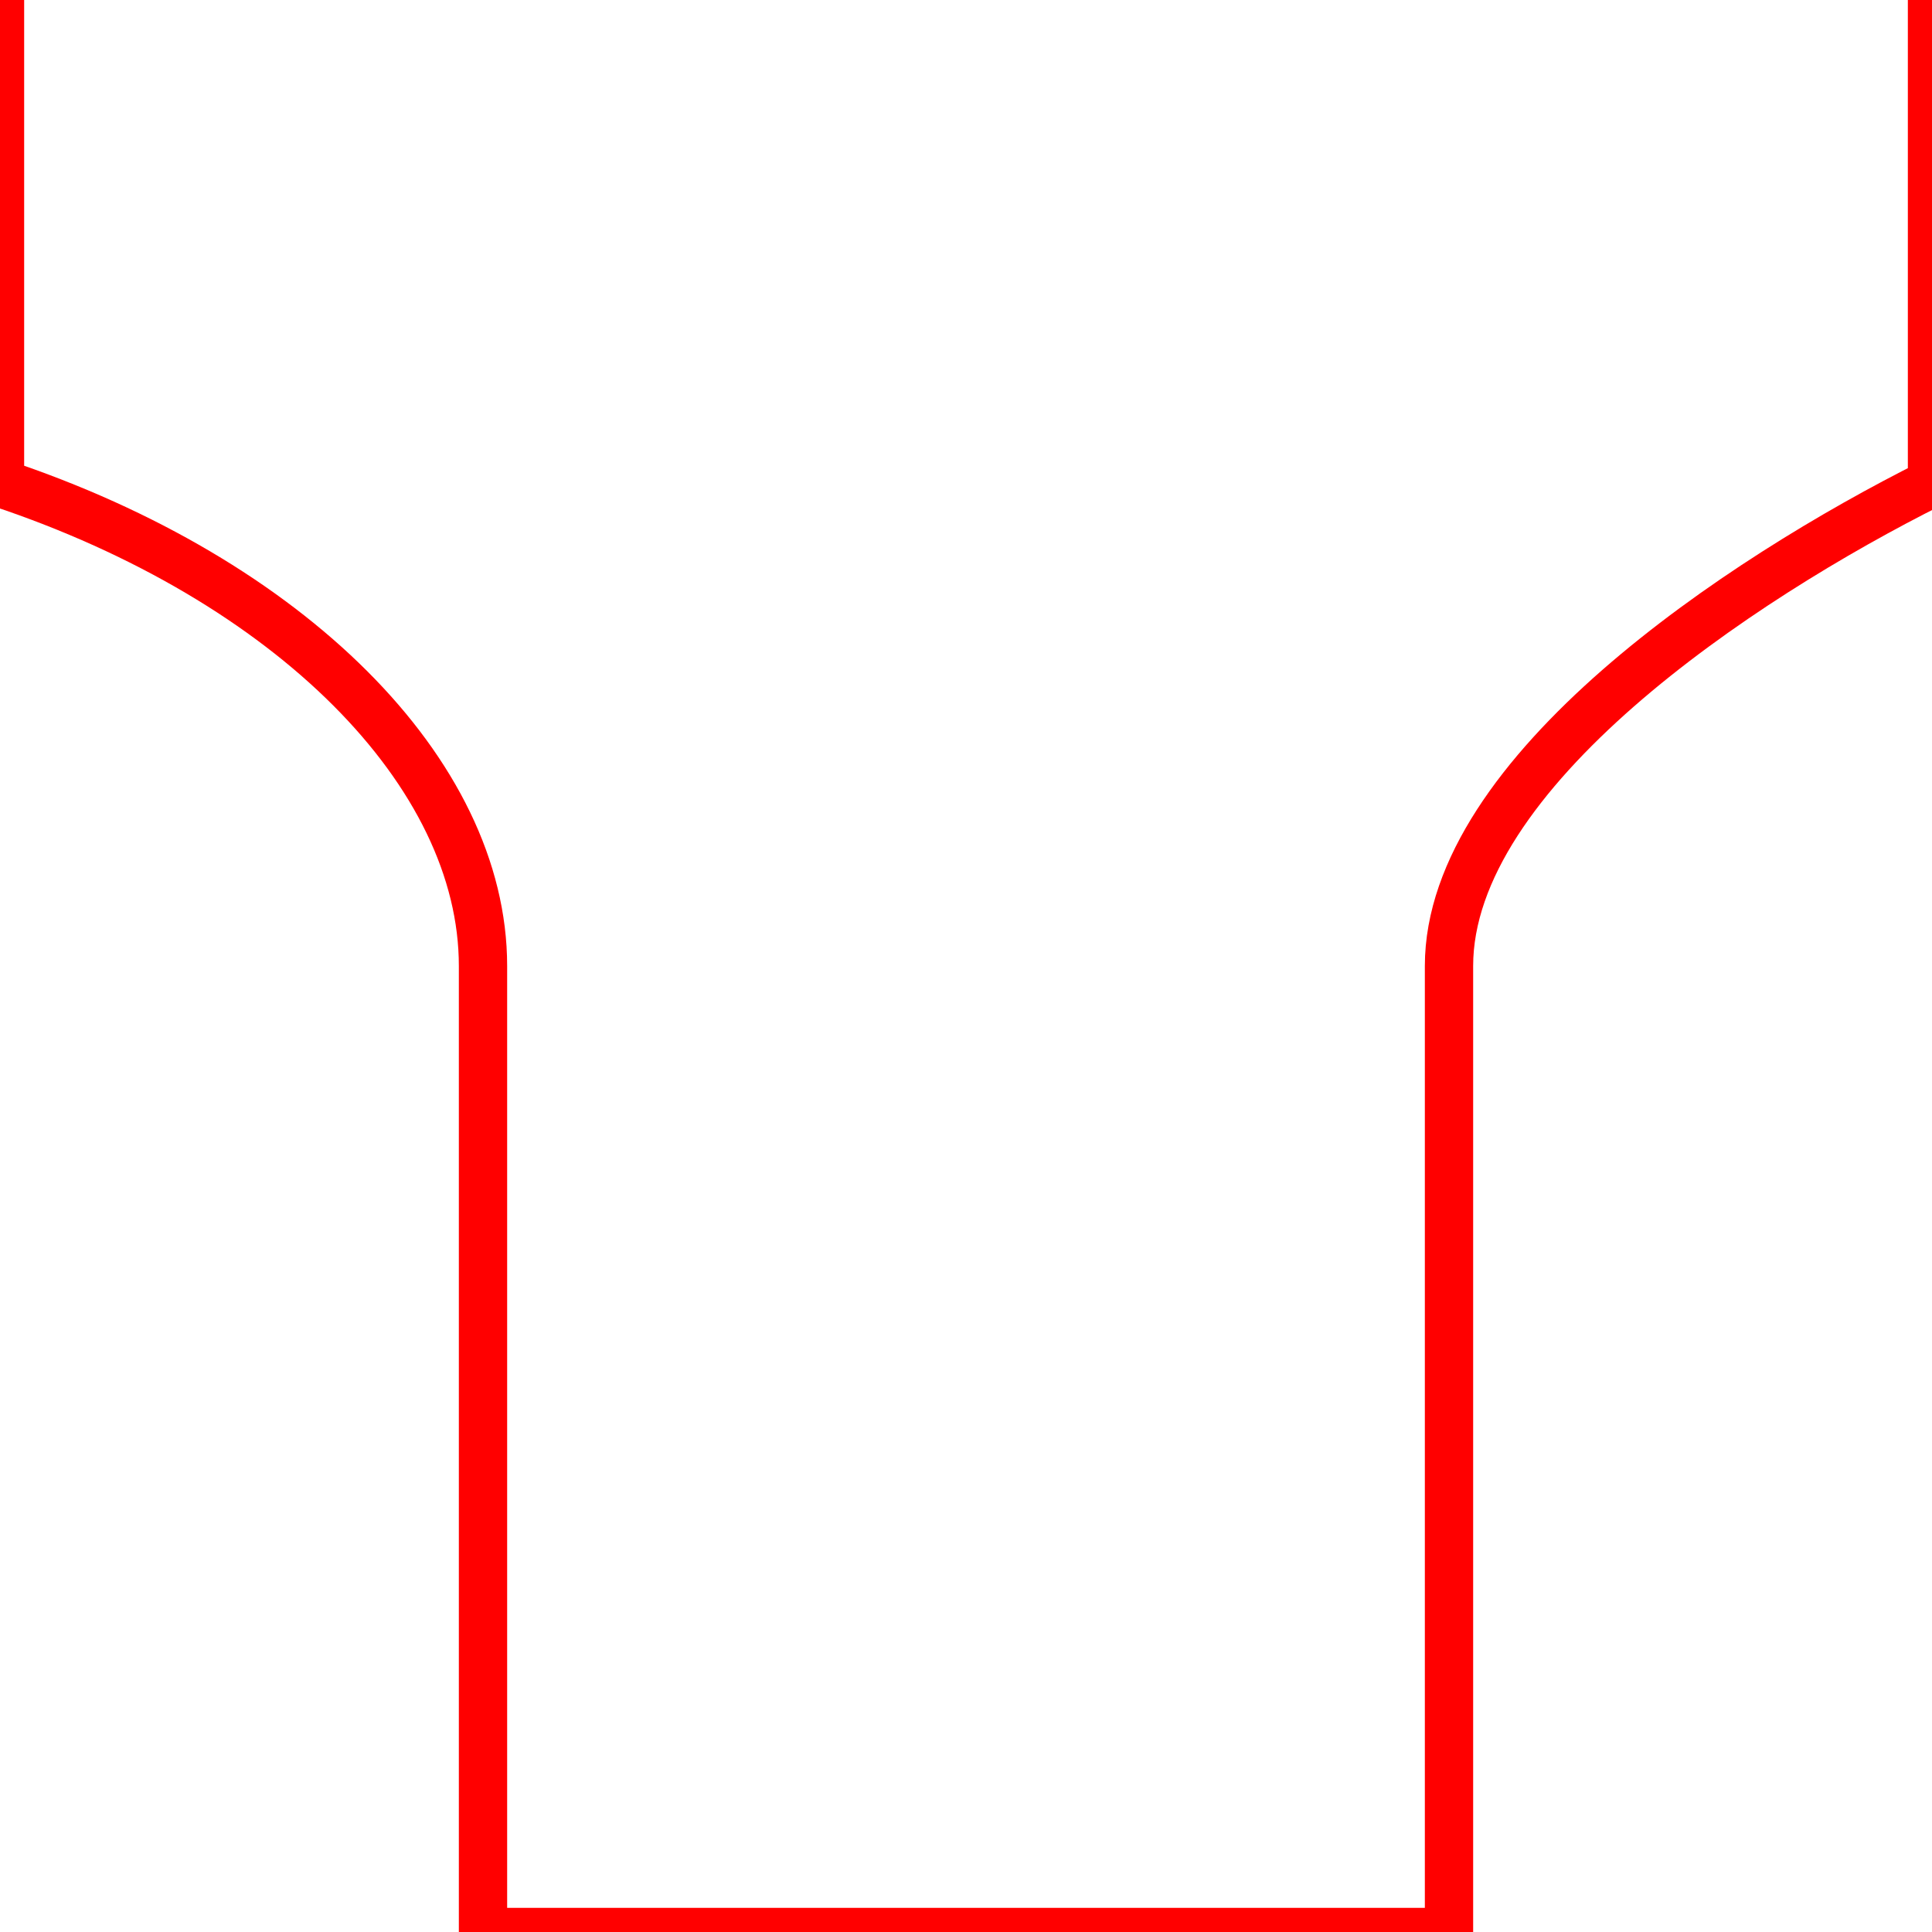 <?xml version="1.0" encoding="utf-8"?>
<svg height="100%" width="100%" viewBox="0 0 400 400" version="1.1" xmlns="http://www.w3.org/2000/svg">
        <!-- left -->
        <path
          d="M 0 0 L 0 100 C 60 120 100 160 100 200"
          stroke="red"
          stroke-width="10"
          fill="none"
        />
        <path d="M 100 200 L 100 400" stroke="red"  stroke-width="10" fill="none" />
        <path
          d="M400 0 L400 100 C 360 120 300 160 300 200"
          stroke="red"
           stroke-width="10"
          fill="none"
        />

        <path d="M300 200 L300 400" stroke="red"  stroke-width="10" fill="none" />
        <path d="M100 400 L300 400" stroke="red"  stroke-width="10" fill="none" />
  </svg>

